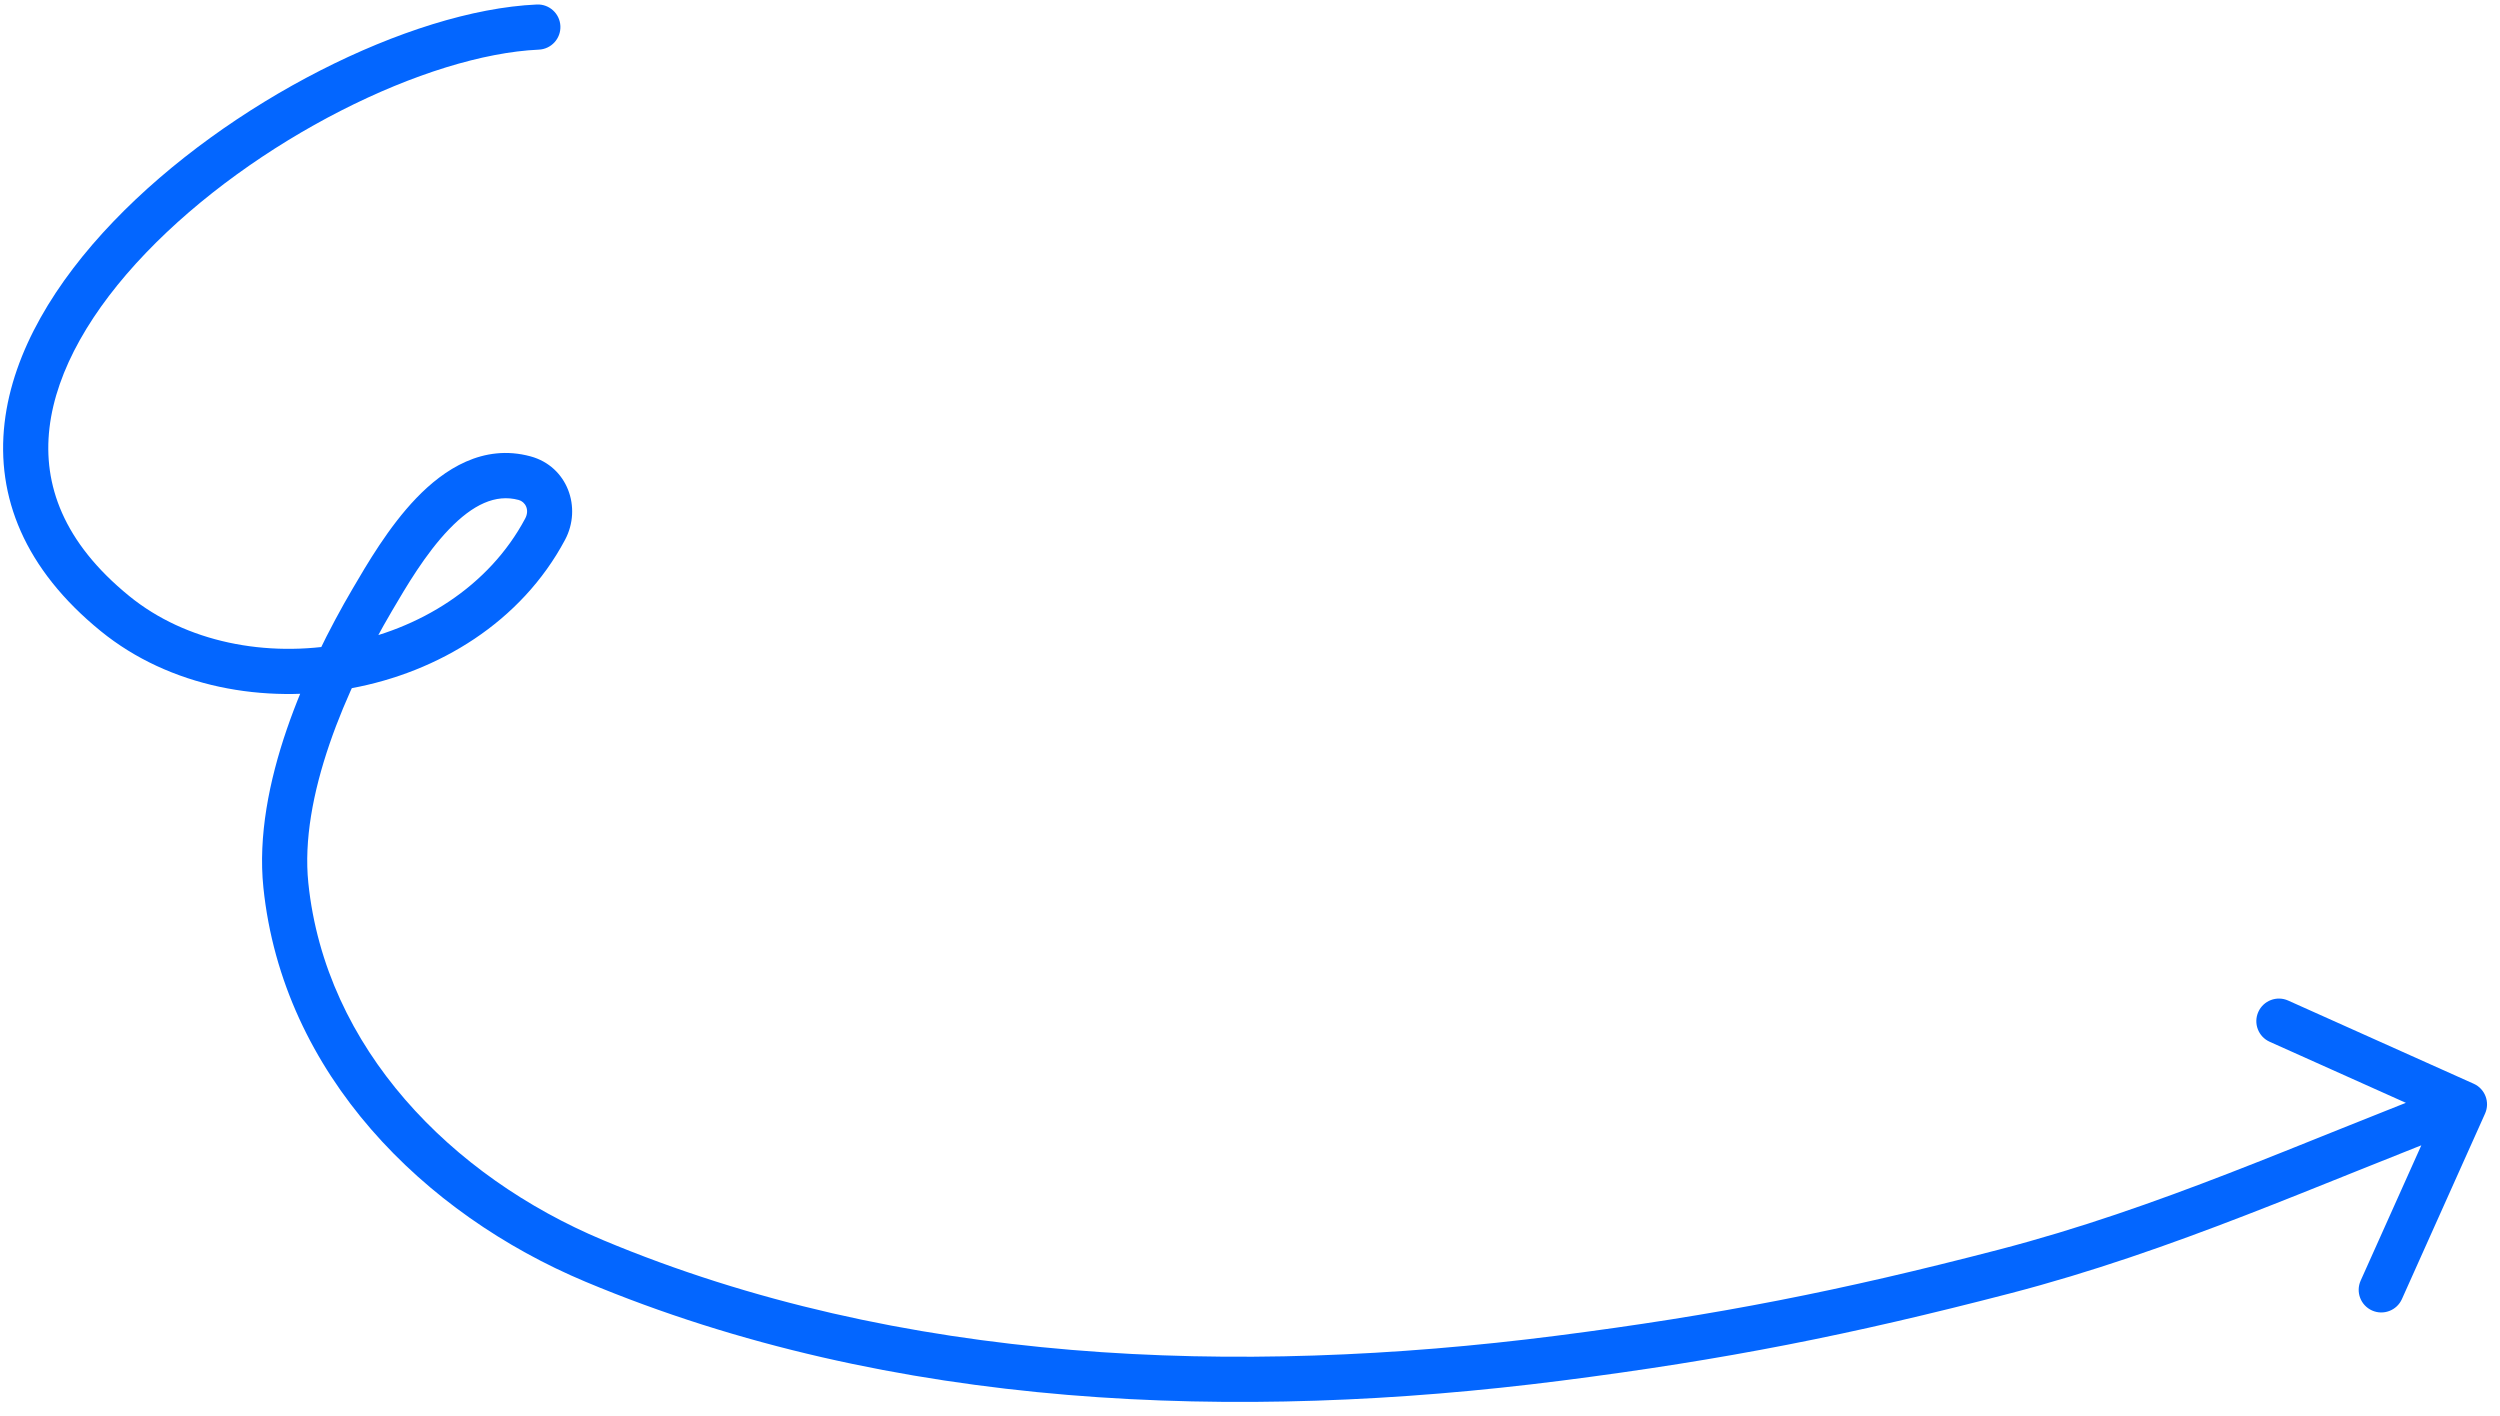 <svg width="166" height="94" viewBox="0 0 166 94" fill="none" xmlns="http://www.w3.org/2000/svg">
<path d="M35.779 3.296C36.606 3.259 37.247 2.558 37.21 1.73C37.173 0.903 36.472 0.262 35.645 0.299L35.779 3.296ZM7.638 40.743L8.585 39.58L7.638 40.743ZM36.195 35.138L34.871 34.433L36.195 35.138ZM24.73 39.811L26.024 40.571L24.73 39.811ZM18.981 58.781L20.473 58.627L18.981 58.781ZM39.455 83.723L40.034 82.34L39.455 83.723ZM103.483 90.188L103.293 88.7L103.483 90.188ZM133.088 84.431L132.711 82.979L133.088 84.431ZM165.008 73.942C165.347 73.186 165.009 72.299 164.253 71.96L151.935 66.437C151.179 66.098 150.291 66.436 149.952 67.192C149.613 67.948 149.951 68.835 150.707 69.174L161.657 74.083L156.748 85.033C156.409 85.789 156.747 86.677 157.503 87.016C158.259 87.355 159.147 87.017 159.486 86.261L165.008 73.942ZM35.645 0.299C31.377 0.491 26.235 2.144 21.268 4.68C16.284 7.224 11.354 10.72 7.522 14.718C3.71 18.695 0.858 23.305 0.304 28.08C-0.264 32.976 1.613 37.775 6.691 41.907L8.585 39.58C4.188 36.002 2.85 32.167 3.284 28.426C3.732 24.566 6.1 20.536 9.687 16.794C13.254 13.072 17.901 9.767 22.632 7.352C27.382 4.927 32.093 3.462 35.779 3.296L35.645 0.299ZM6.691 41.907C11.263 45.627 17.542 46.767 23.322 45.701C29.109 44.633 34.605 41.313 37.519 35.844L34.871 34.433C32.471 38.939 27.856 41.814 22.777 42.751C17.691 43.689 12.35 42.644 8.585 39.58L6.691 41.907ZM37.519 35.844C38.657 33.708 37.682 30.968 35.226 30.302L34.441 33.198C34.868 33.313 35.188 33.84 34.871 34.433L37.519 35.844ZM35.226 30.302C32.077 29.448 29.478 31.167 27.648 33.069C25.797 34.995 24.355 37.488 23.437 39.051L26.024 40.571C26.978 38.946 28.248 36.774 29.811 35.149C31.395 33.501 32.912 32.783 34.441 33.198L35.226 30.302ZM23.437 39.051C21.864 41.729 20.216 45.003 19.041 48.432C17.872 51.845 17.136 55.512 17.489 58.935L20.473 58.627C20.182 55.806 20.782 52.605 21.879 49.404C22.971 46.218 24.52 43.13 26.024 40.571L23.437 39.051ZM17.489 58.935C18.768 71.32 28.142 80.608 38.875 85.107L40.034 82.34C29.968 78.121 21.606 69.593 20.473 58.627L17.489 58.935ZM38.875 85.107C59.266 93.654 82.26 94.411 103.673 91.676L103.293 88.7C82.17 91.398 59.762 90.609 40.034 82.34L38.875 85.107ZM103.673 91.676C114.577 90.283 122.852 88.641 133.465 85.882L132.711 82.979C122.212 85.708 114.062 87.324 103.293 88.7L103.673 91.676ZM133.465 85.882C144.39 83.043 153.971 78.616 164.174 74.73L163.106 71.927C152.658 75.906 143.424 80.194 132.711 82.979L133.465 85.882Z" fill="#0366FF"/>
</svg>
